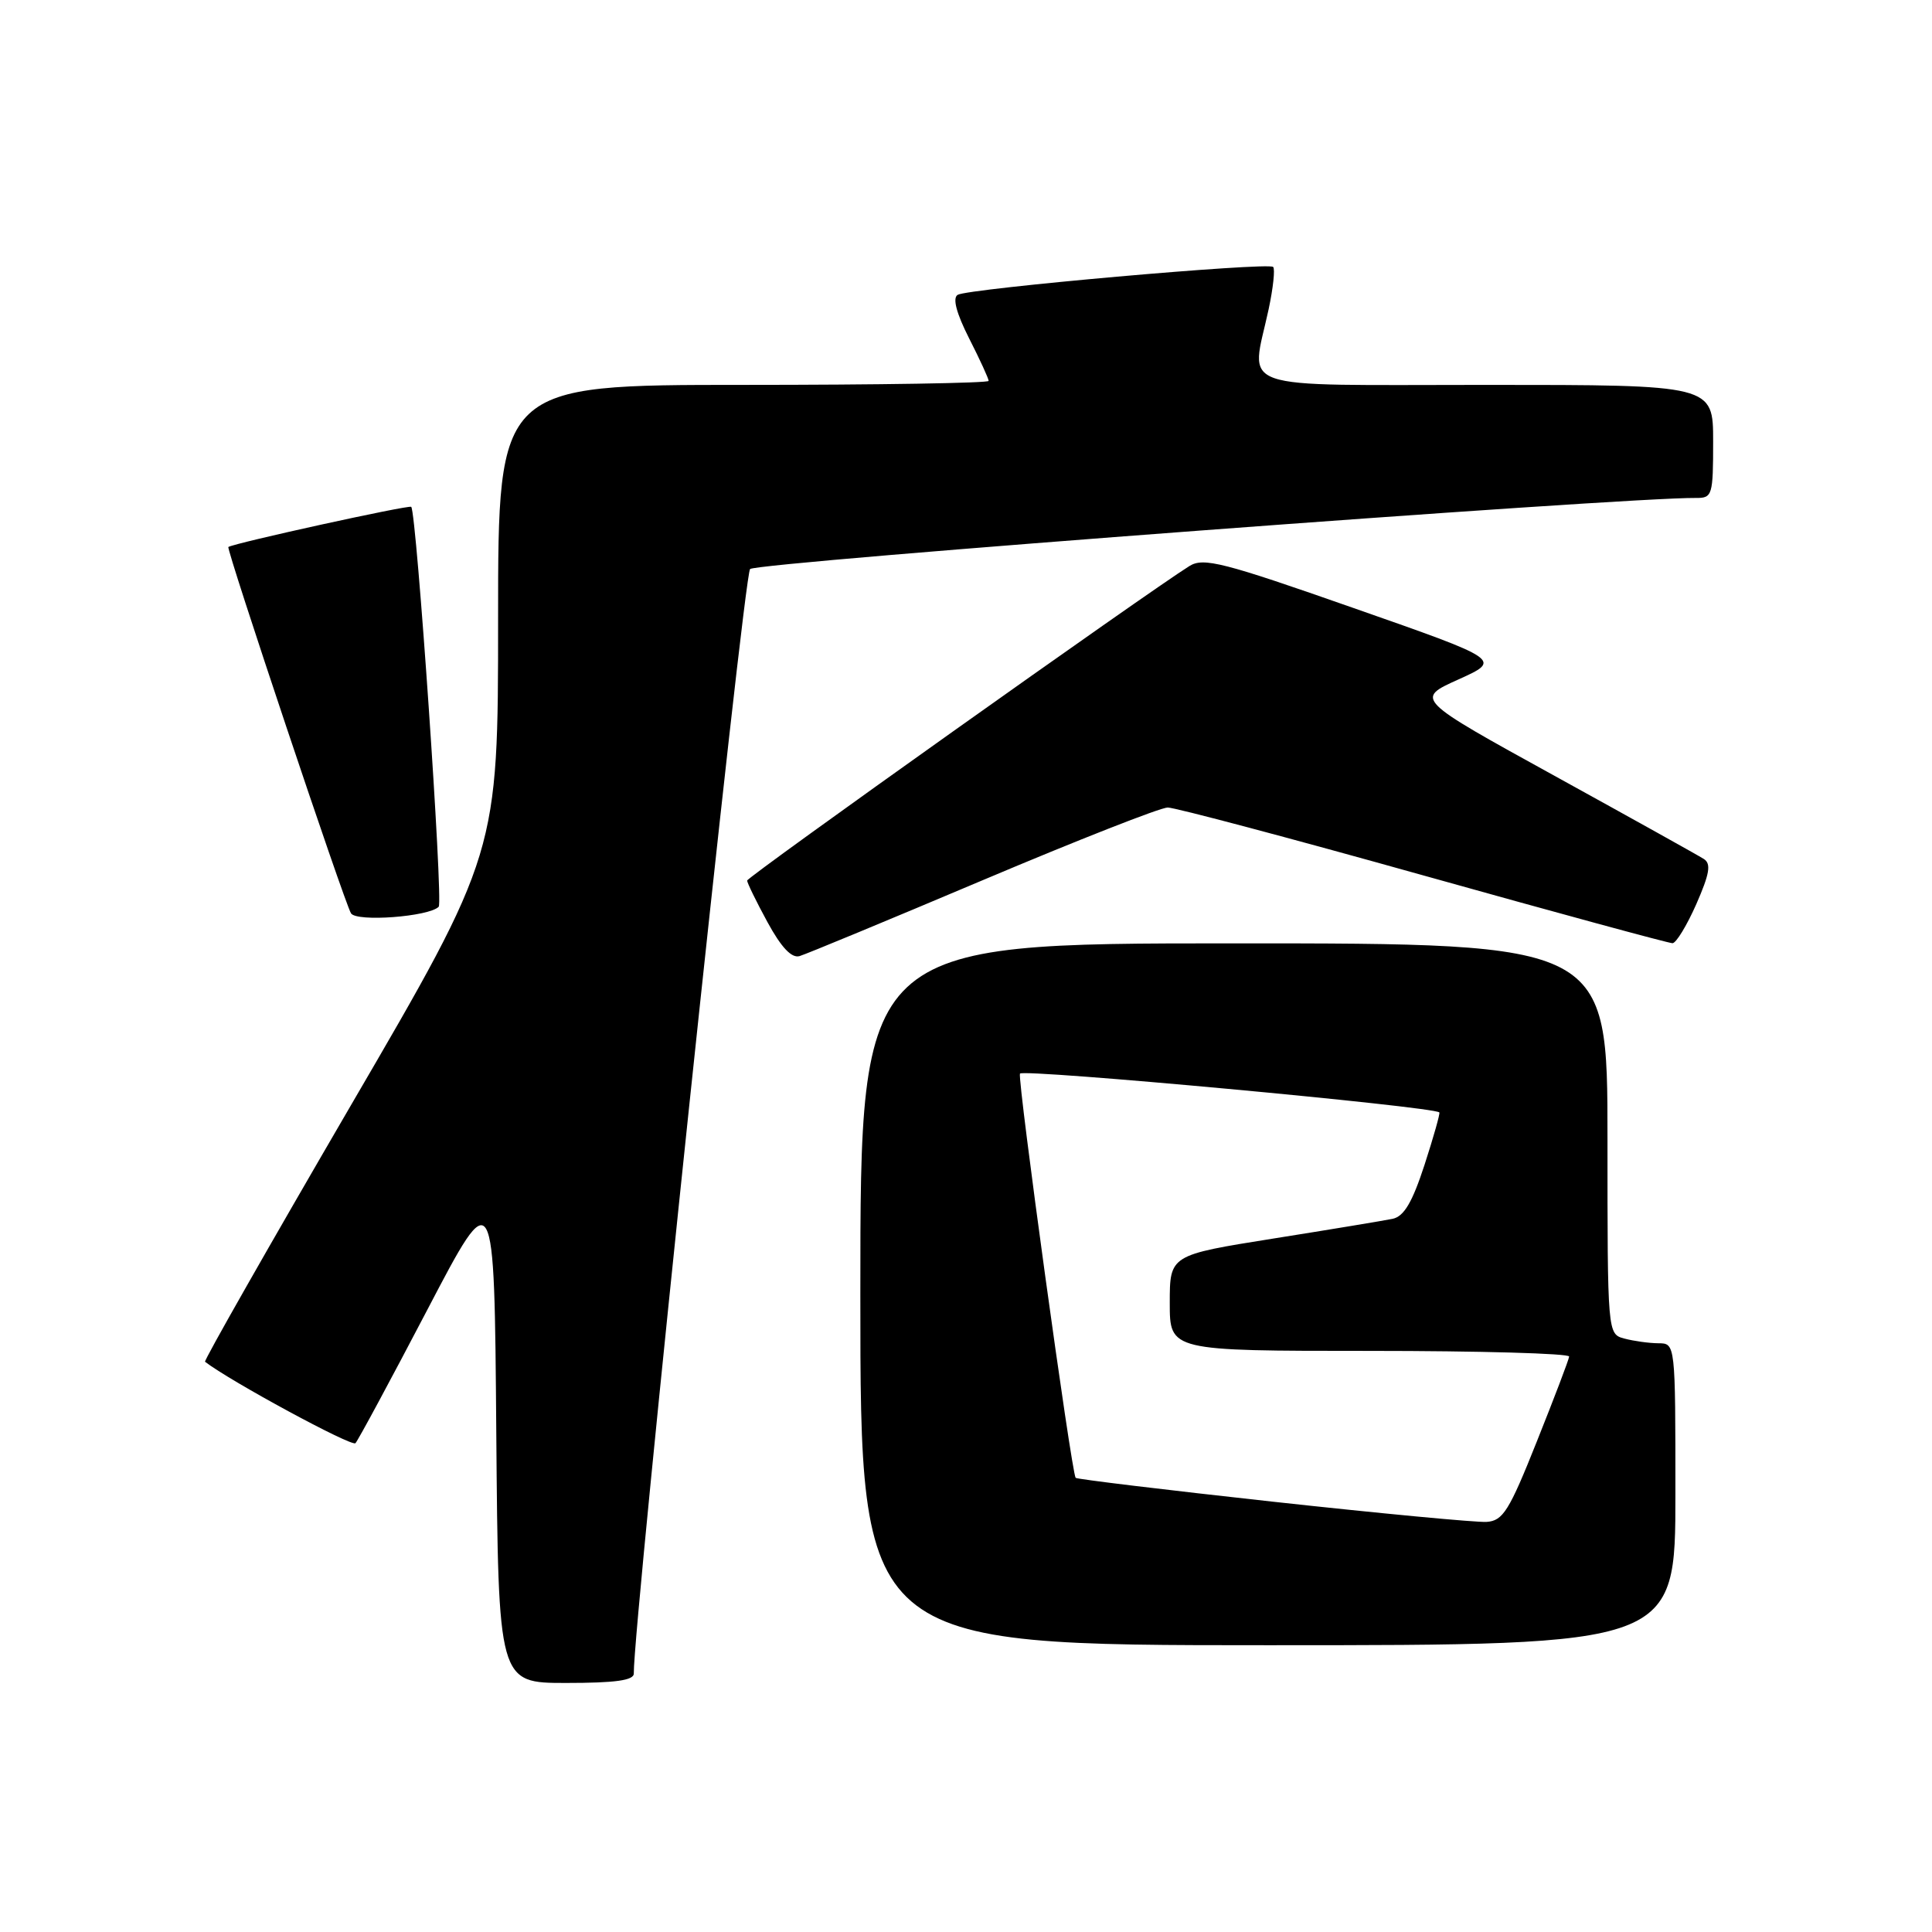 <?xml version="1.0" encoding="UTF-8" standalone="no"?>
<!DOCTYPE svg PUBLIC "-//W3C//DTD SVG 1.1//EN" "http://www.w3.org/Graphics/SVG/1.1/DTD/svg11.dtd" >
<svg xmlns="http://www.w3.org/2000/svg" xmlns:xlink="http://www.w3.org/1999/xlink" version="1.1" viewBox="0 0 256 256">
 <g >
 <path fill="currentColor"
d=" M 83.98 221.75 C 83.90 215.28 98.53 76.24 99.39 75.40 C 100.29 74.51 215.14 65.88 224.75 65.98 C 226.89 66.00 227.00 65.62 227.00 58.50 C 227.00 51.00 227.00 51.00 197.00 51.00 C 162.90 51.00 165.74 51.98 168.10 40.98 C 168.70 38.17 168.97 35.64 168.70 35.37 C 168.04 34.71 128.25 38.23 126.89 39.07 C 126.20 39.50 126.72 41.49 128.41 44.83 C 129.84 47.64 131.00 50.17 131.00 50.47 C 131.00 50.76 116.38 51.00 98.50 51.00 C 66.00 51.00 66.00 51.00 66.00 82.00 C 66.00 113.01 66.00 113.01 46.42 146.59 C 35.66 165.07 26.99 180.30 27.17 180.44 C 30.47 183.00 46.63 191.75 47.10 191.23 C 47.46 190.83 51.75 182.87 56.63 173.54 C 65.50 156.58 65.50 156.58 65.76 189.79 C 66.03 223.00 66.03 223.00 75.01 223.00 C 81.54 223.00 84.00 222.66 83.98 221.75 Z  M 222.00 198.00 C 222.00 178.00 222.00 178.00 219.75 177.99 C 218.51 177.98 216.49 177.70 215.25 177.37 C 213.00 176.77 213.00 176.77 213.00 150.88 C 213.00 125.00 213.00 125.00 163.50 125.00 C 114.00 125.00 114.00 125.00 114.00 171.50 C 114.00 218.00 114.00 218.00 168.00 218.00 C 222.00 218.00 222.00 218.00 222.00 198.00 Z  M 130.24 116.62 C 142.75 111.33 153.77 107.00 154.73 107.00 C 155.69 107.00 170.94 111.05 188.61 116.00 C 206.28 120.95 221.14 124.99 221.62 124.98 C 222.10 124.96 223.52 122.63 224.77 119.80 C 226.53 115.78 226.76 114.46 225.77 113.82 C 225.07 113.37 216.18 108.42 206.00 102.81 C 187.50 92.62 187.50 92.62 193.25 90.03 C 198.99 87.44 198.99 87.44 179.36 80.57 C 162.05 74.50 159.48 73.84 157.61 75.00 C 152.20 78.37 99.00 116.19 99.00 116.68 C 99.00 116.98 100.21 119.46 101.69 122.18 C 103.52 125.54 104.89 126.99 105.94 126.69 C 106.80 126.44 117.73 121.91 130.24 116.62 Z  M 58.13 120.15 C 58.75 119.52 55.19 67.86 54.49 67.16 C 54.21 66.87 31.03 71.96 30.26 72.48 C 29.94 72.70 45.64 119.61 46.51 121.02 C 47.23 122.19 56.84 121.47 58.13 120.15 Z  M 168.65 198.98 C 154.44 197.42 142.68 196.00 142.53 195.82 C 141.98 195.20 134.80 143.09 135.15 142.26 C 135.43 141.58 189.92 146.62 190.72 147.40 C 190.84 147.52 189.96 150.64 188.76 154.34 C 187.14 159.31 186.04 161.18 184.53 161.50 C 183.42 161.73 176.31 162.91 168.75 164.11 C 155.00 166.30 155.00 166.30 155.00 172.65 C 155.00 179.00 155.00 179.00 181.50 179.00 C 196.07 179.00 207.96 179.34 207.92 179.75 C 207.88 180.16 205.95 185.22 203.64 191.00 C 199.97 200.21 199.15 201.52 196.97 201.66 C 195.61 201.74 182.87 200.54 168.65 198.98 Z "/>
</g>
</svg>